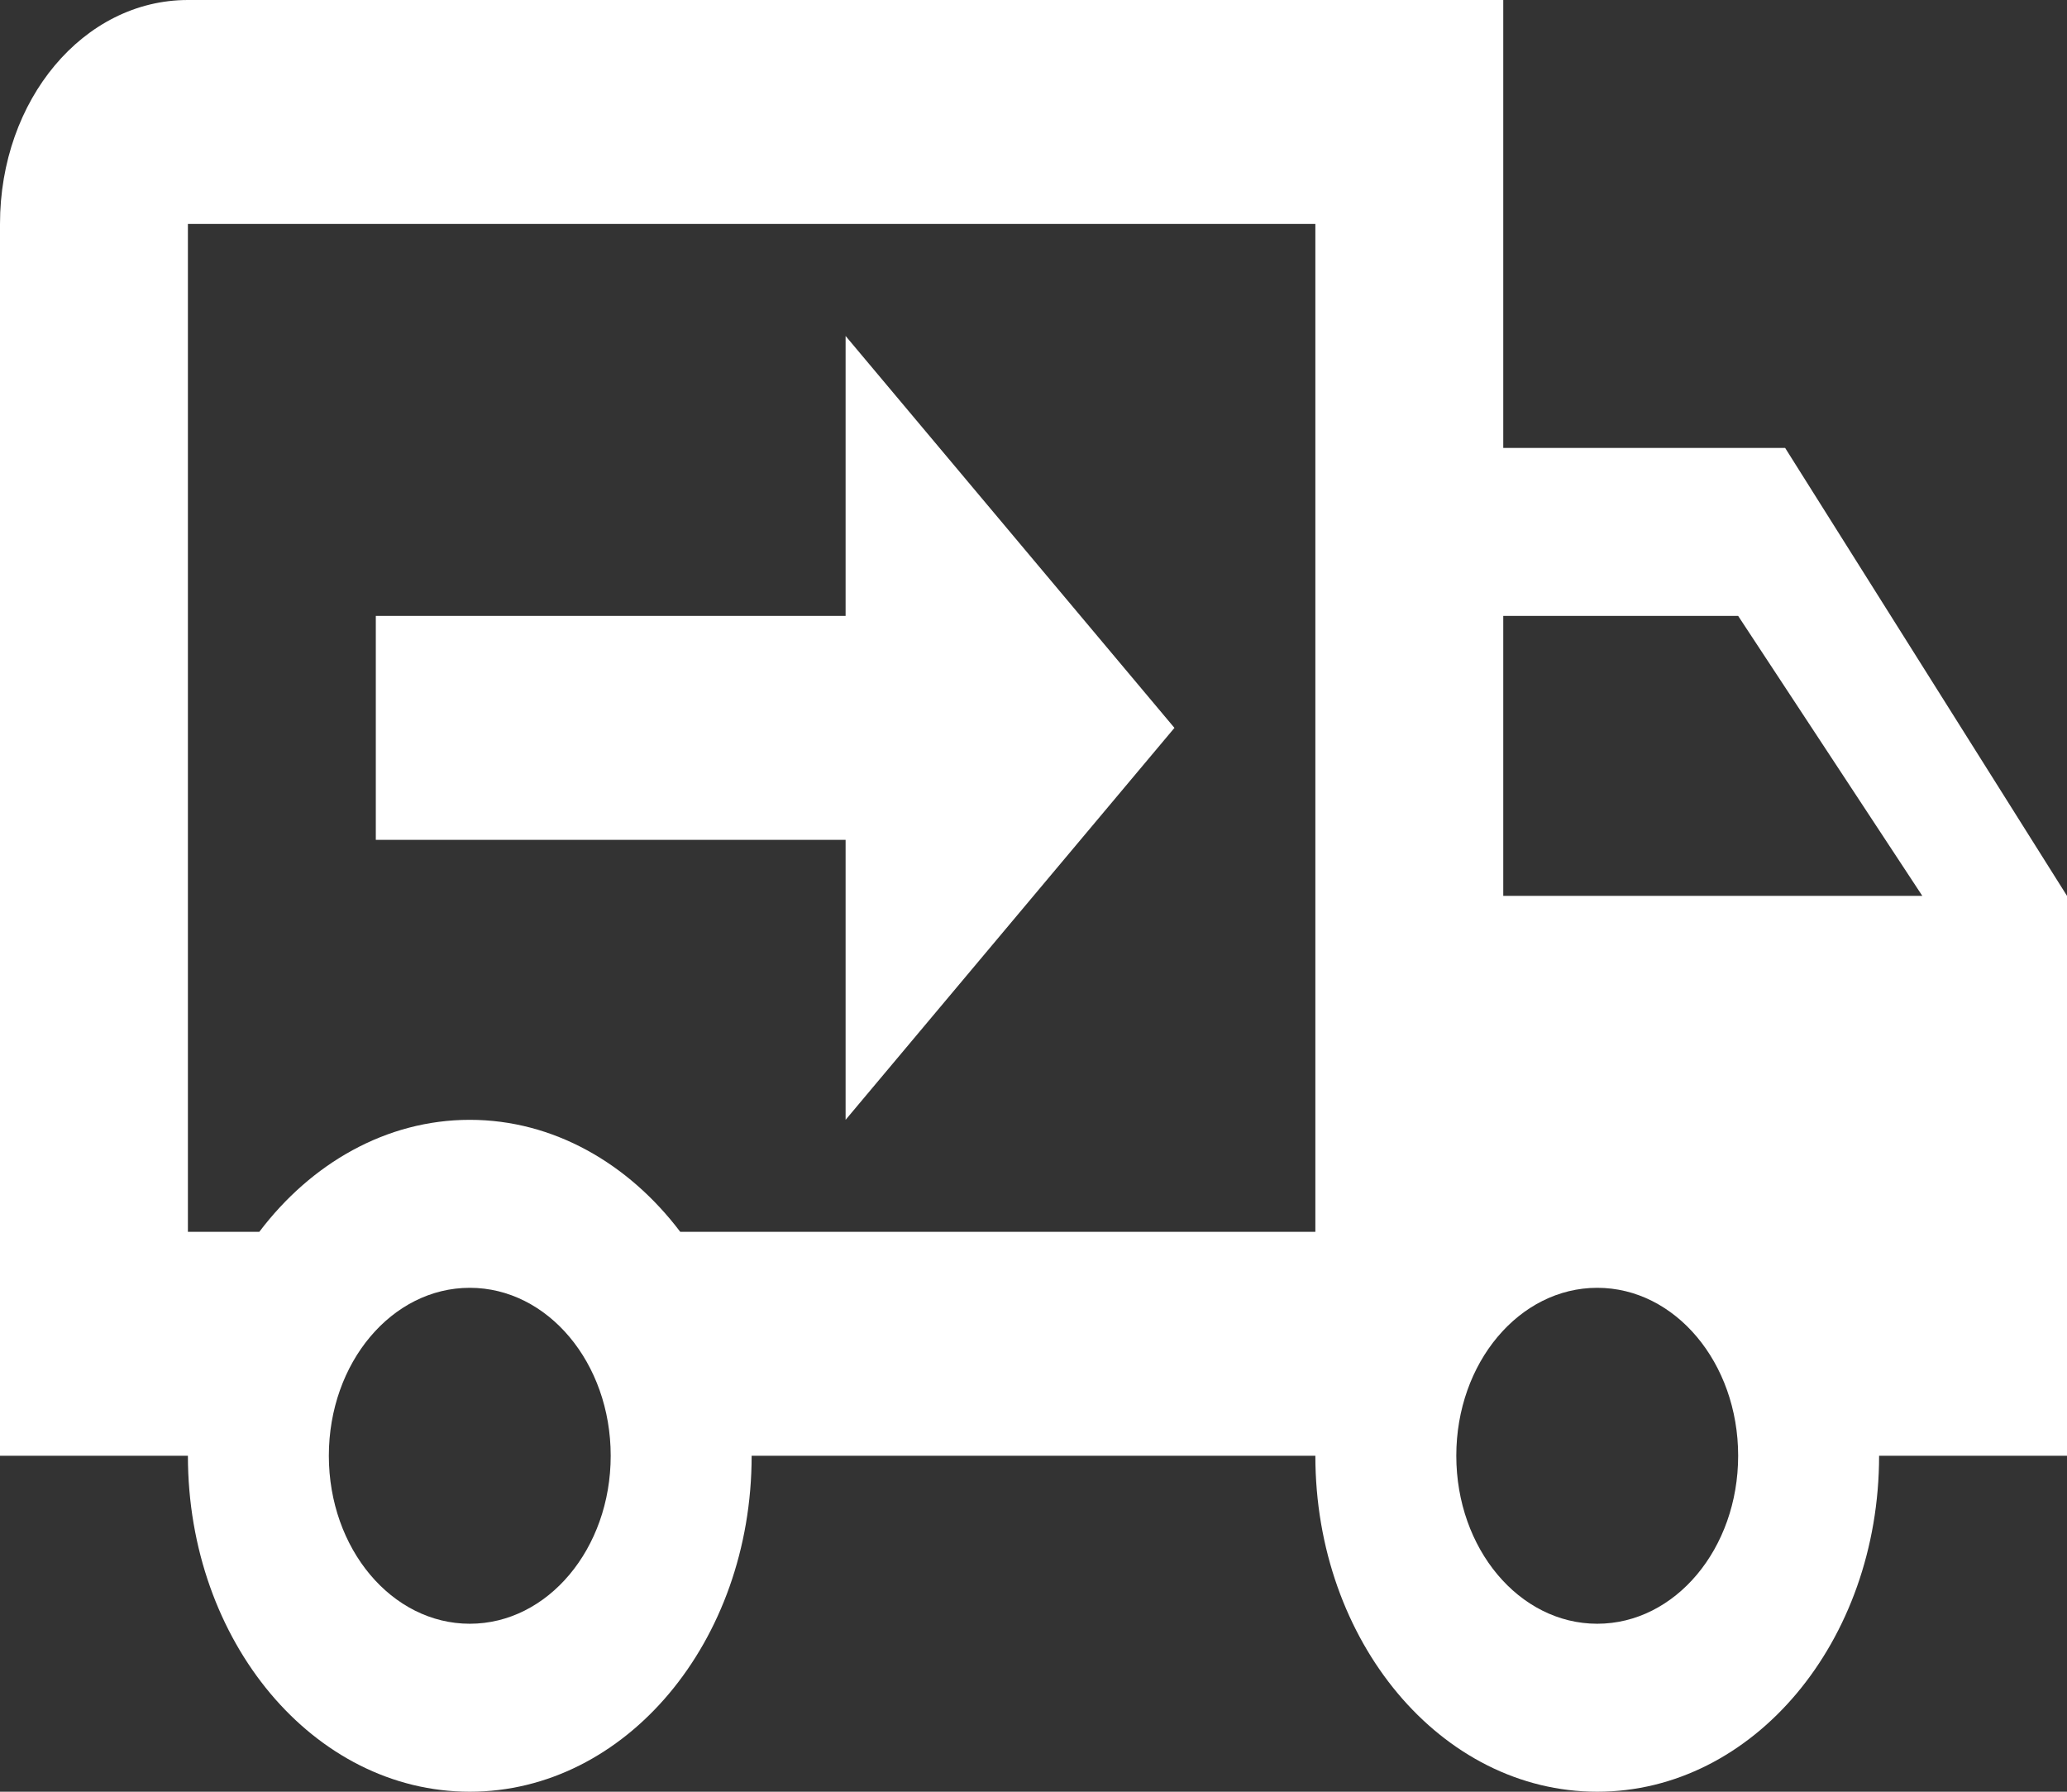 <svg width="75" height="65" viewBox="0 0 75 65" fill="none" xmlns="http://www.w3.org/2000/svg">
<rect x="0" y="0" width="75" height="65" fill="#333333" stroke="none"/>
<path d="M57.955 58.906C60.784 58.906 63.068 56.184 63.068 52.812C63.068 49.441 60.784 46.719 57.955 46.719C55.125 46.719 52.841 49.441 52.841 52.812C52.841 56.184 55.125 58.906 57.955 58.906ZM63.068 22.344H54.545V32.5H69.75L63.068 22.344ZM17.046 58.906C19.875 58.906 22.159 56.184 22.159 52.812C22.159 49.441 19.875 46.719 17.046 46.719C14.216 46.719 11.932 49.441 11.932 52.812C11.932 56.184 14.216 58.906 17.046 58.906ZM64.773 16.25L75 32.5V52.812H68.182C68.182 59.556 63.614 65 57.955 65C52.295 65 47.727 59.556 47.727 52.812H27.273C27.273 59.556 22.704 65 17.046 65C11.386 65 6.818 59.556 6.818 52.812H0V8.125C0 3.616 3.034 0 6.818 0H54.545V16.25H64.773ZM6.818 8.125V44.688H9.409C11.284 42.209 14.011 40.625 17.046 40.625C20.079 40.625 22.807 42.209 24.682 44.688H47.727V8.125H6.818ZM30.682 12.188L42.614 26.406L30.682 40.625V30.469H13.636V22.344H30.682V12.188Z" fill="white"/>
</svg>
